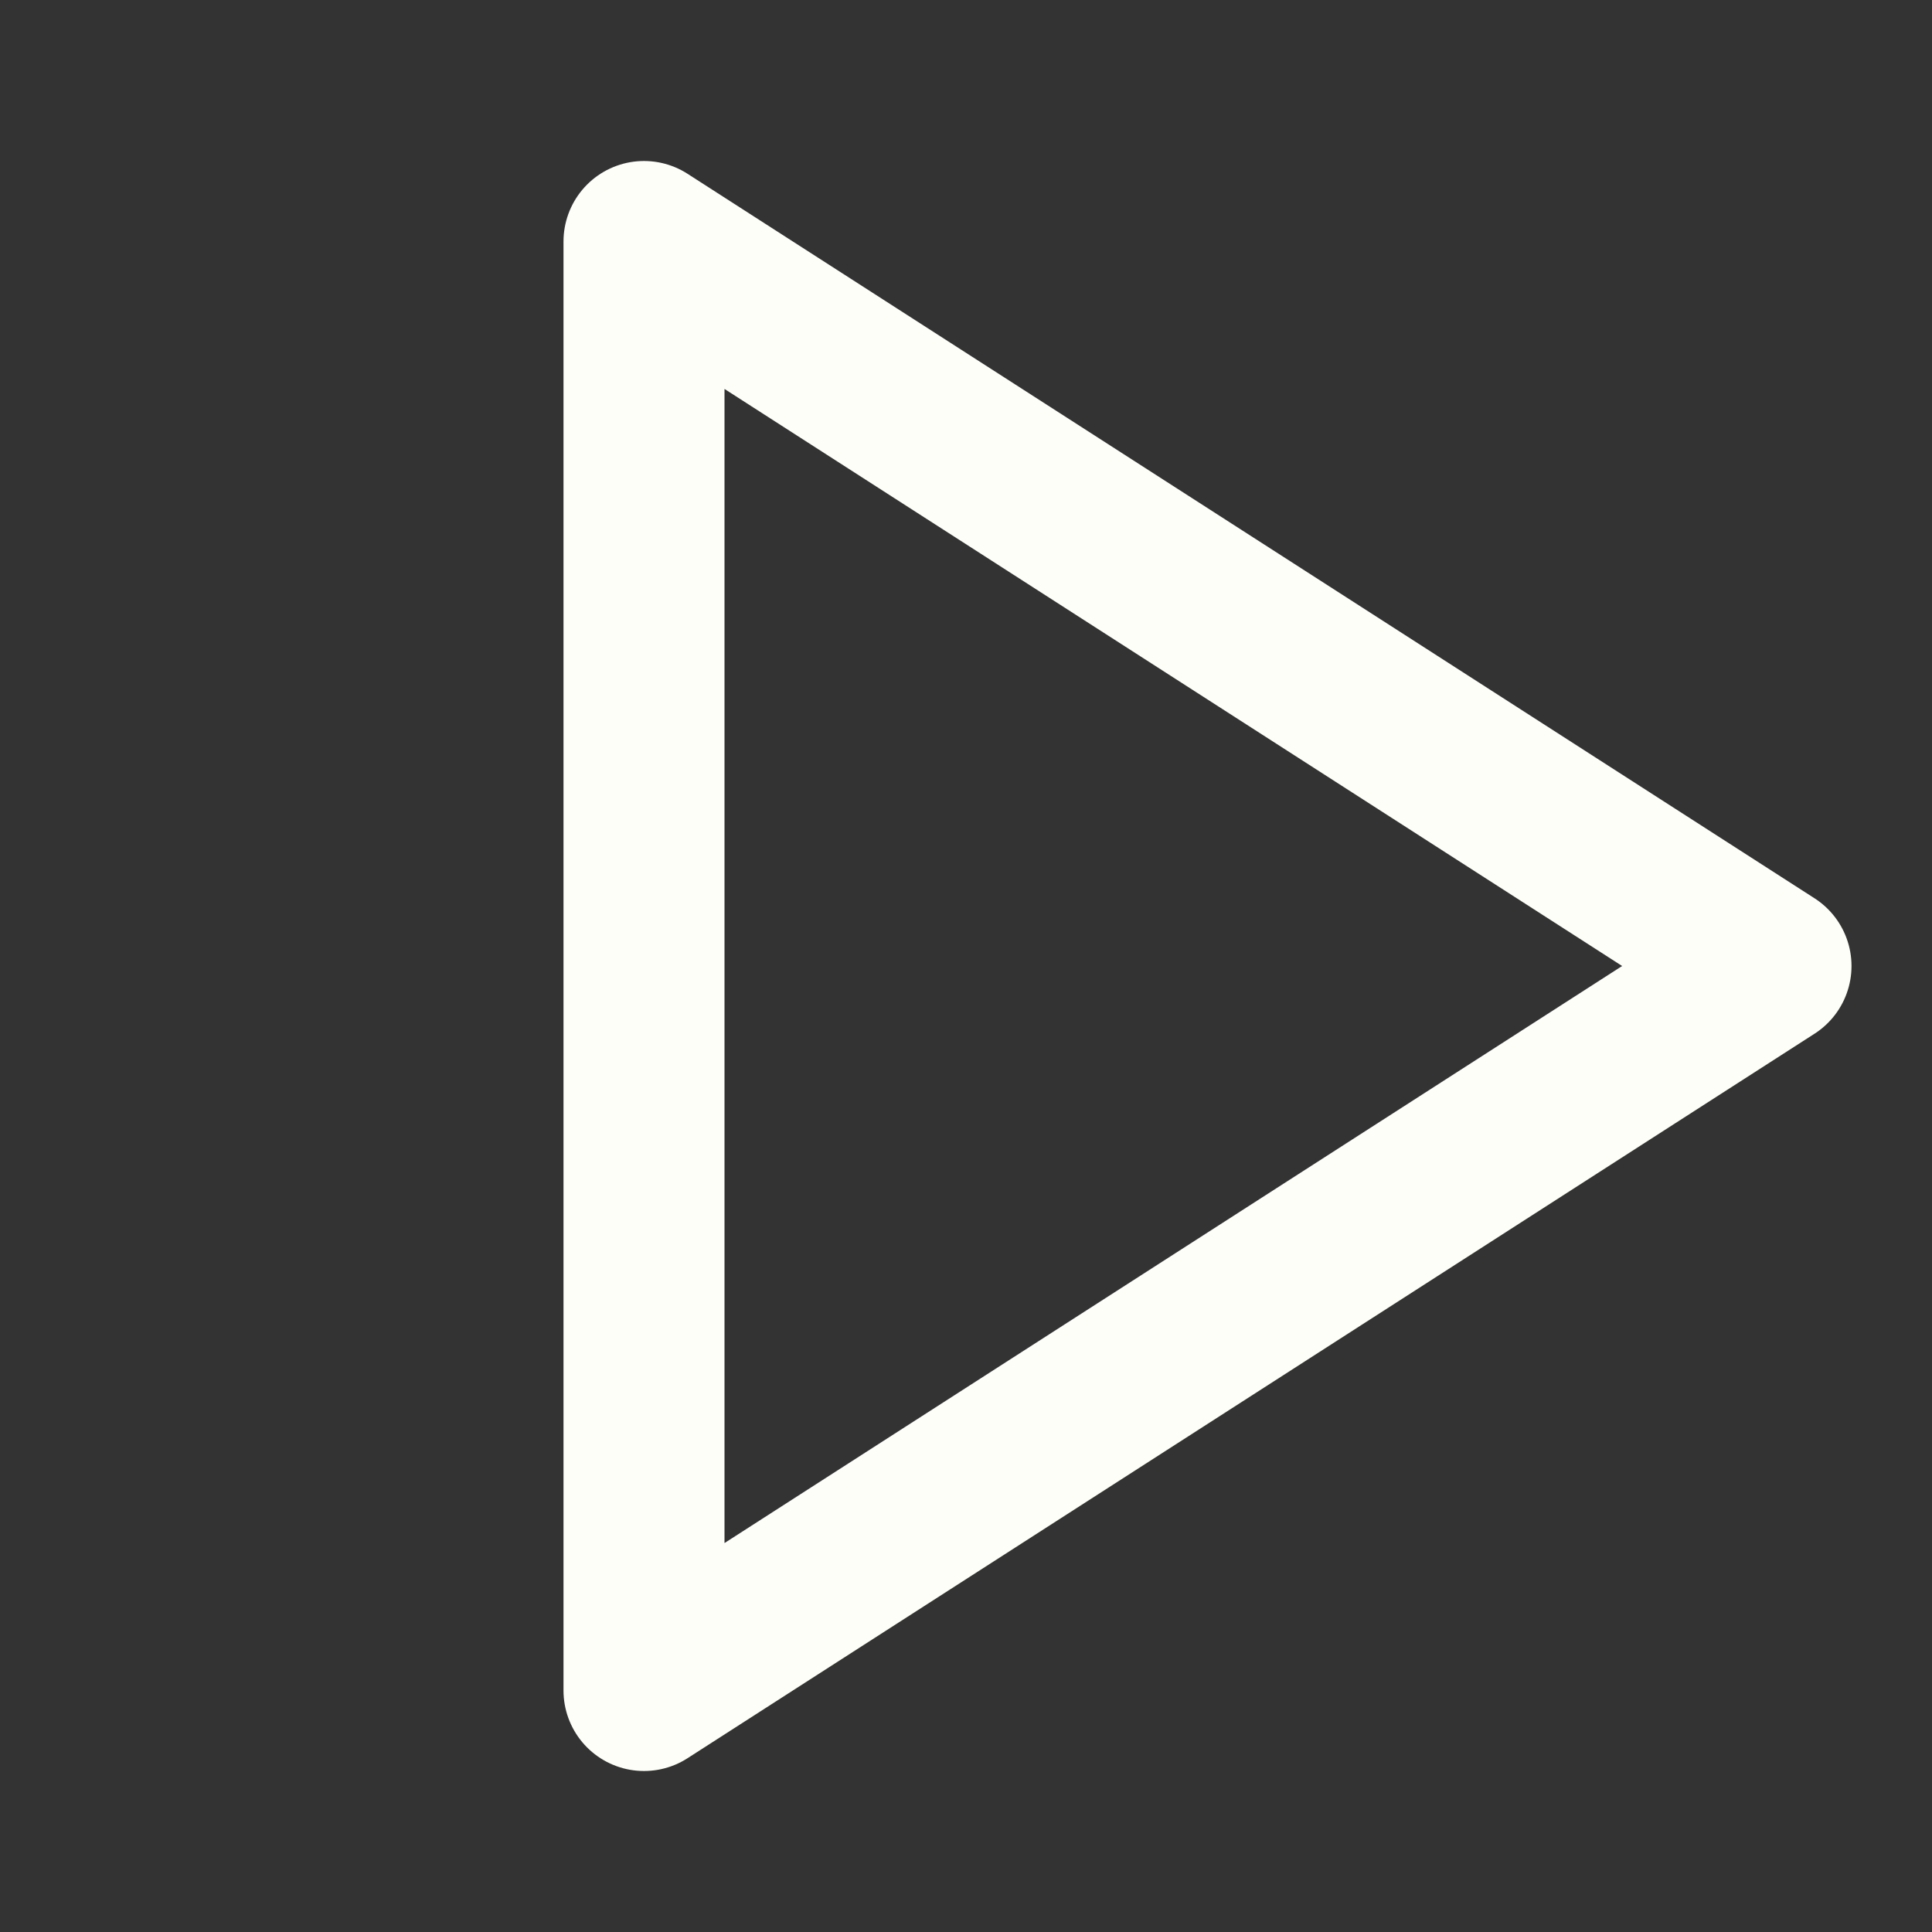 <svg width="24" height="24" viewBox="0 0 24 24" fill="none" xmlns="http://www.w3.org/2000/svg">
<rect x="0" y="0" width="24" height="24" fill="#333333" stroke="none"/>
<path d="M8 3L22 12L8 21V3Z" stroke="#FEFEF9" stroke-width="2" stroke-linecap="round" stroke-linejoin="round"/>
</svg>
